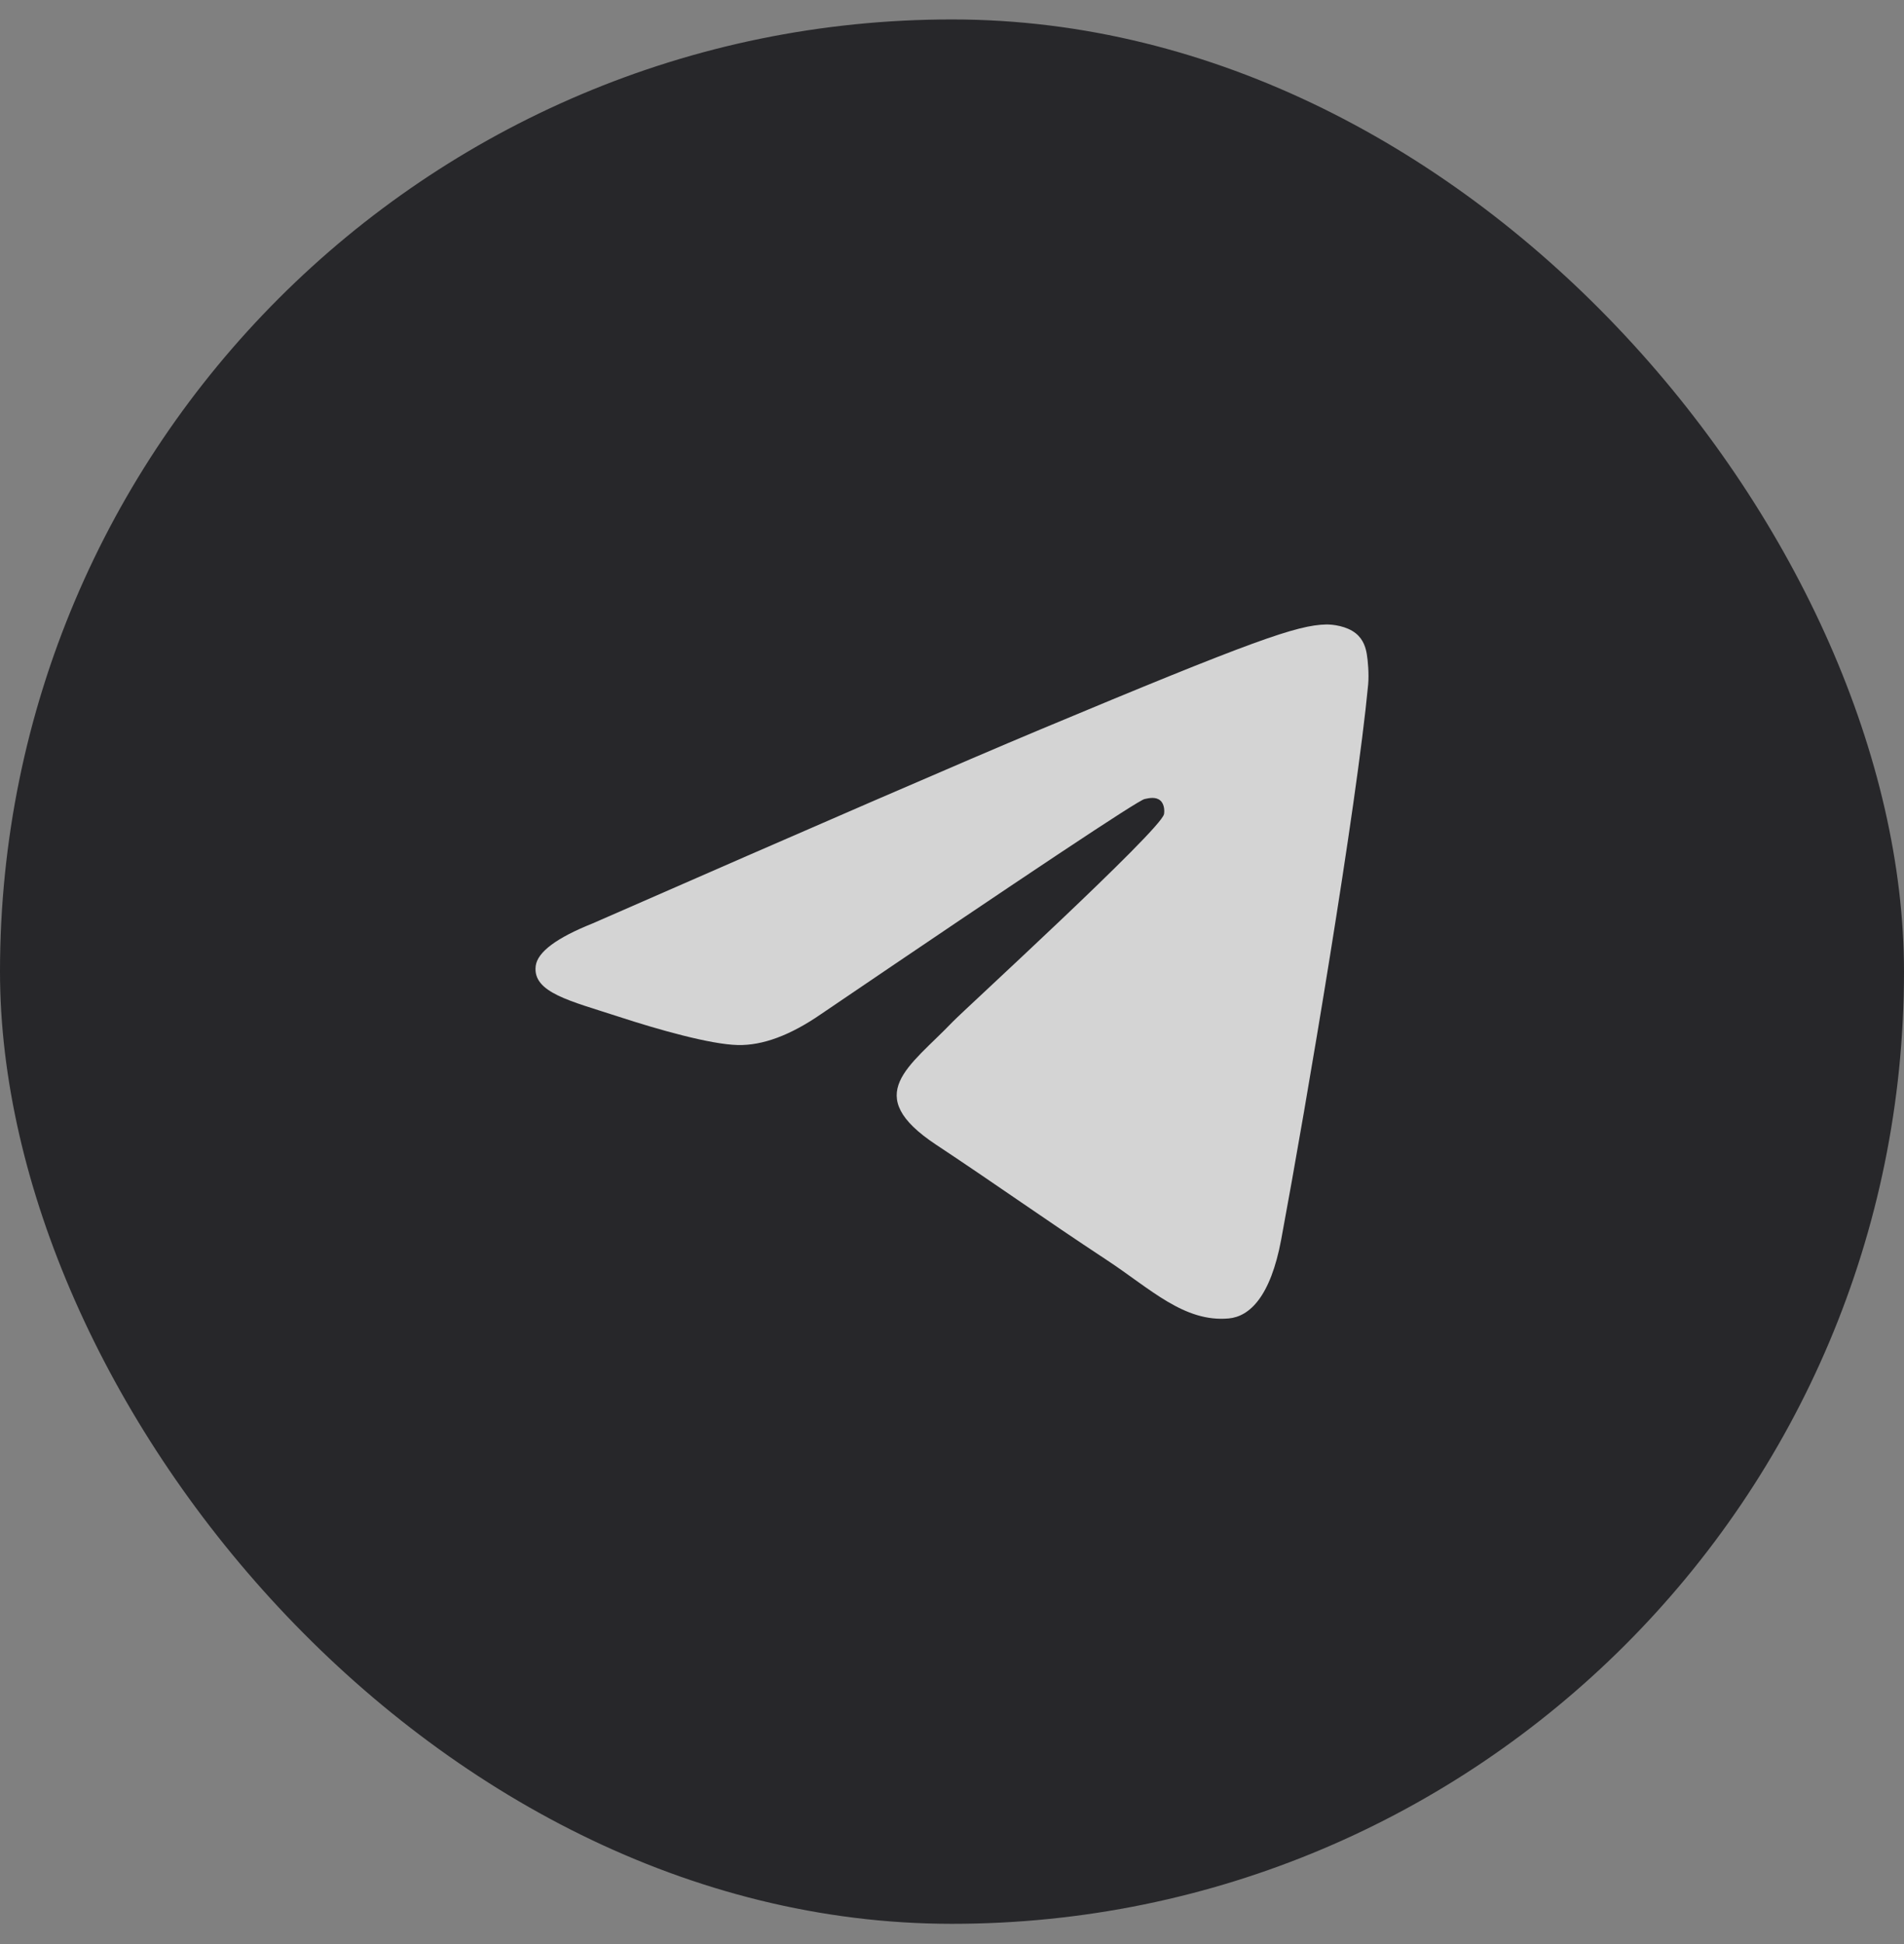 <svg width="48" height="49" viewBox="0 0 48 49" fill="none" xmlns="http://www.w3.org/2000/svg">
<rect x="0" y="0" width="48" height="49" fill="#808080" stroke="none"/>
<rect y="0.49" width="48" height="48" rx="24" fill="#27272A"/>
<path opacity="0.8" fill-rule="evenodd" clip-rule="evenodd" d="M14.944 23.273C20.581 20.804 24.34 19.176 26.221 18.389C31.591 16.143 32.706 15.753 33.434 15.74C33.594 15.737 33.951 15.777 34.183 15.966C34.379 16.126 34.433 16.341 34.458 16.492C34.484 16.644 34.516 16.989 34.491 17.258C34.2 20.333 32.941 27.794 32.3 31.238C32.029 32.695 31.495 33.183 30.978 33.231C29.855 33.335 29.003 32.485 27.915 31.768C26.213 30.646 25.252 29.948 23.6 28.853C21.691 27.588 22.928 26.893 24.016 25.756C24.301 25.459 29.249 20.934 29.344 20.523C29.356 20.472 29.367 20.28 29.254 20.179C29.141 20.078 28.974 20.113 28.854 20.14C28.683 20.179 25.965 21.986 20.698 25.561C19.926 26.094 19.227 26.354 18.601 26.34C17.91 26.325 16.582 25.948 15.595 25.625C14.384 25.229 13.421 25.02 13.505 24.348C13.549 23.997 14.028 23.639 14.944 23.273Z" fill="white"/>
</svg>
